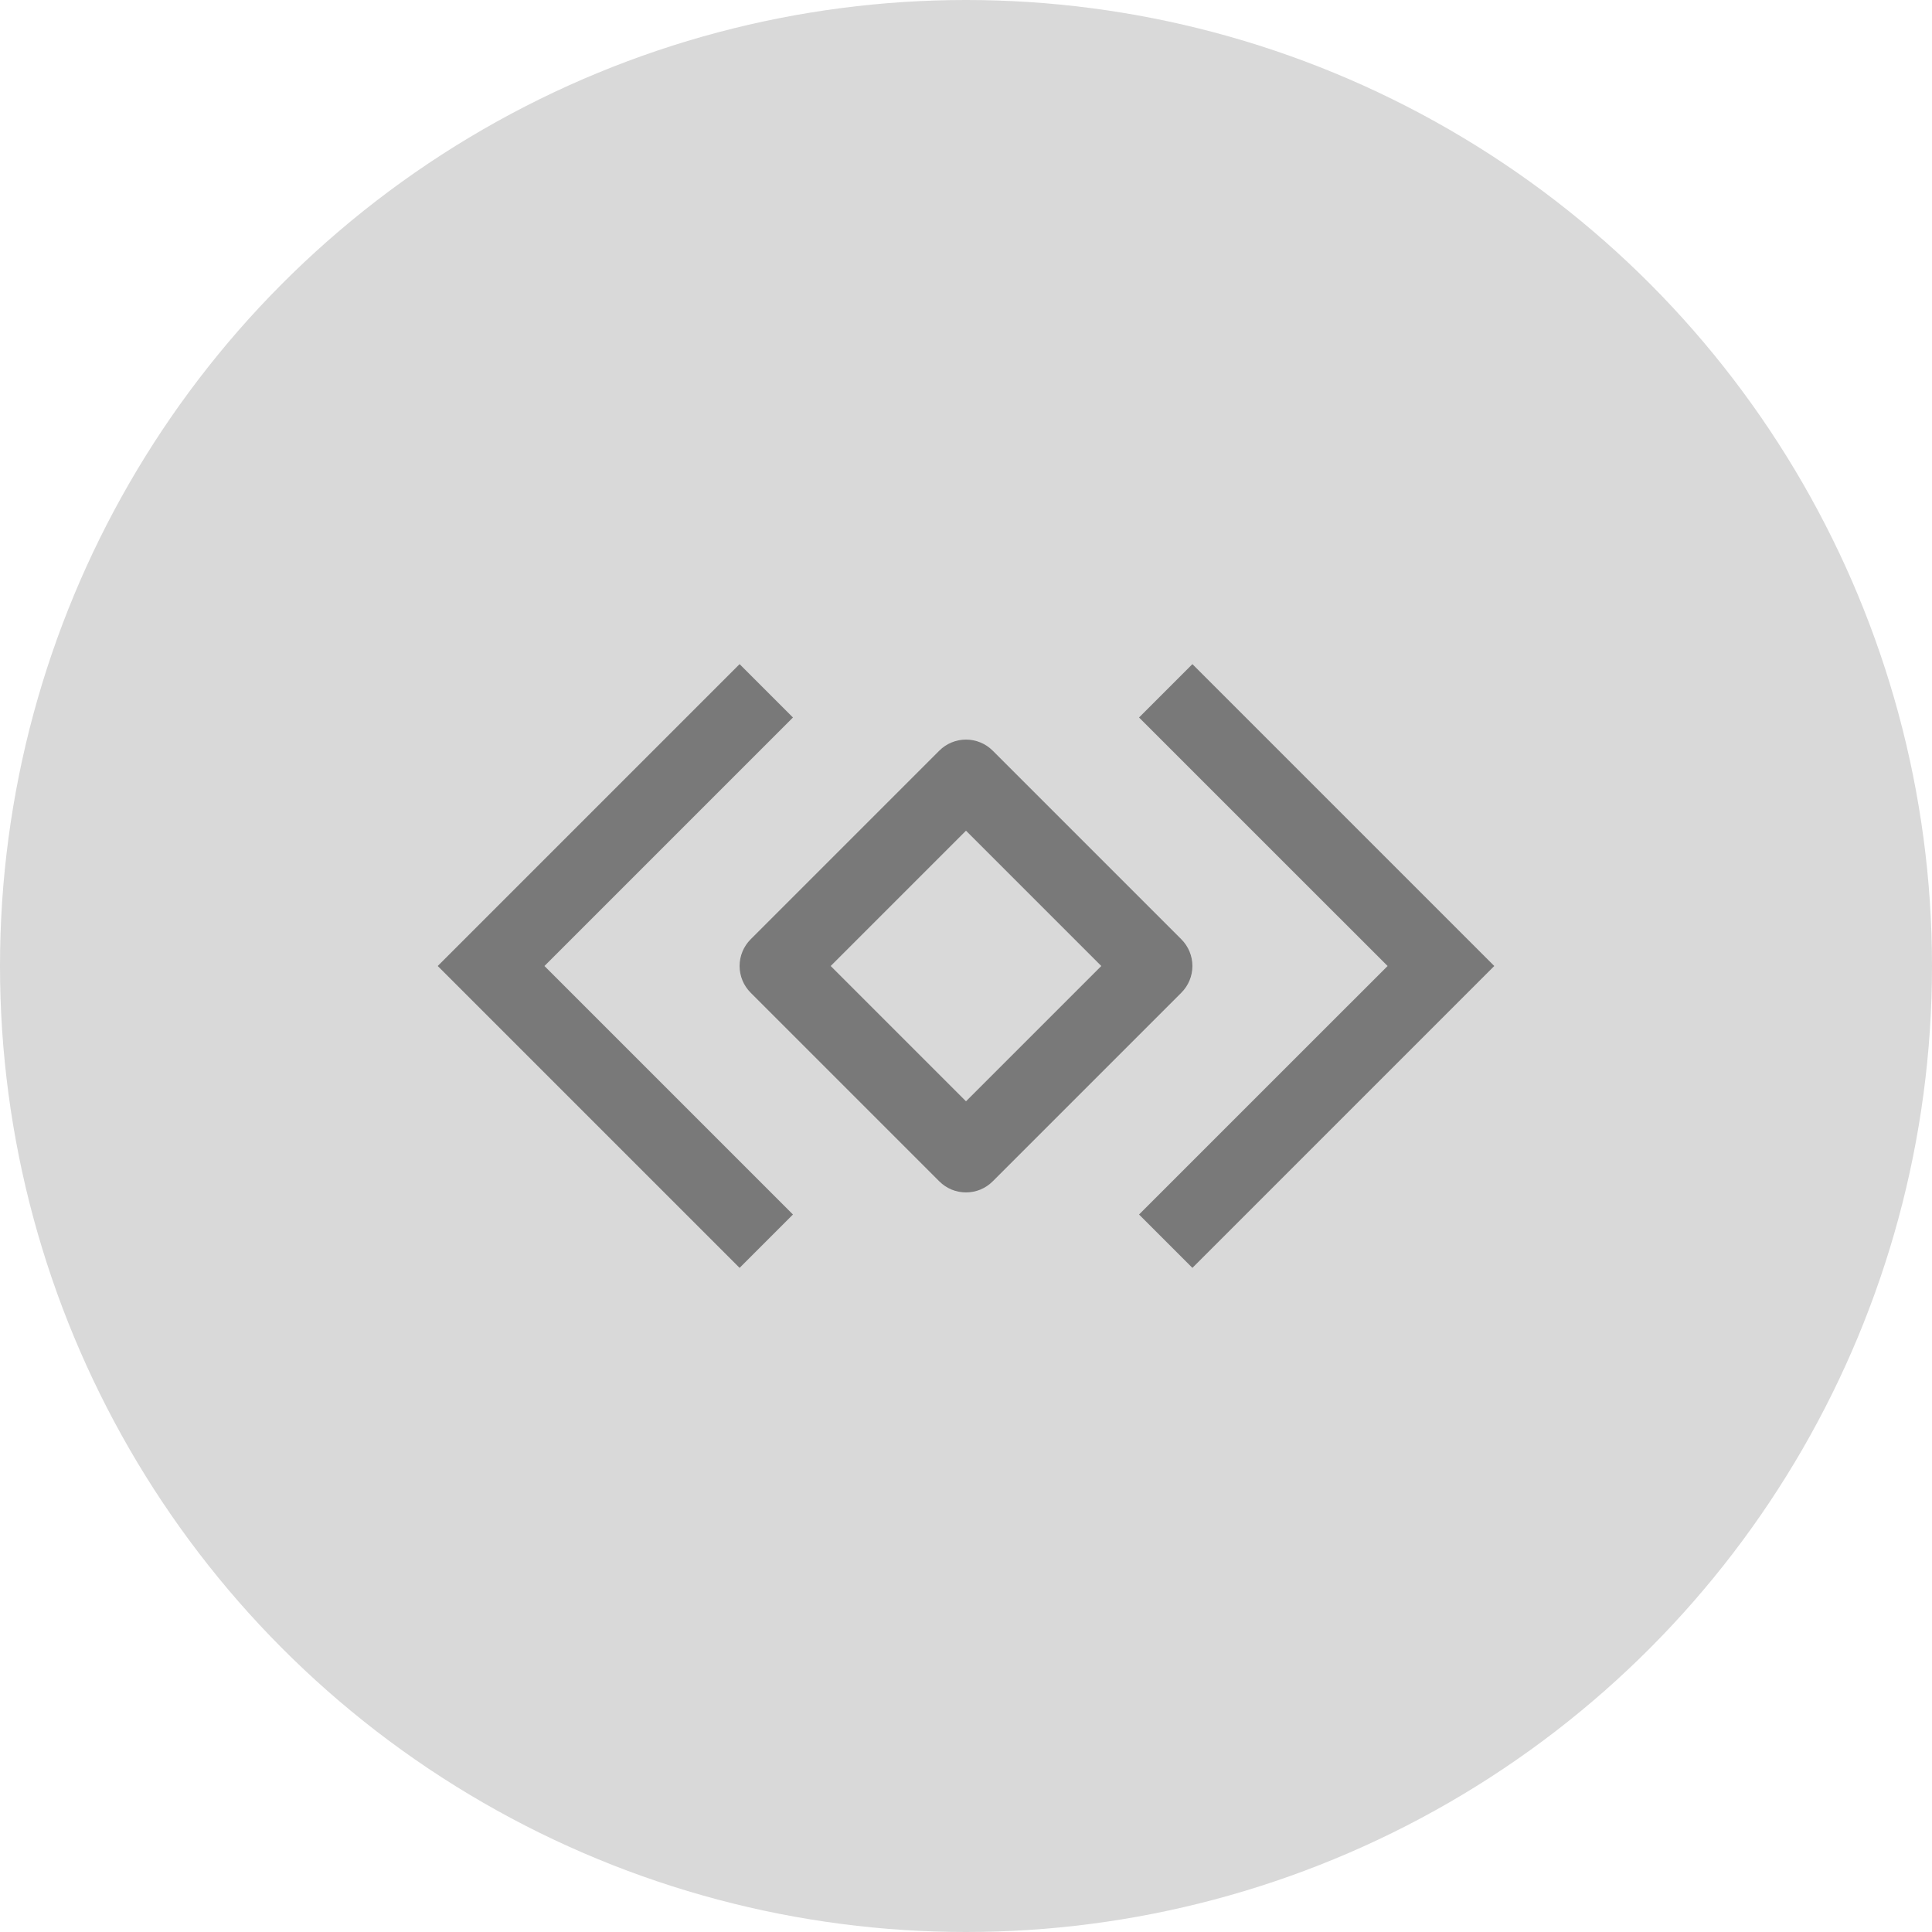 <svg width="32" height="32" viewBox="0 0 32 32" fill="none" xmlns="http://www.w3.org/2000/svg">
<circle cx="16" cy="16" r="16" fill="#D9D9D9"/>
<path d="M24.75 16L19.75 21L18.866 20.116L22.983 16L18.866 11.884L19.75 11L24.75 16Z" fill="#797979"/>
<path d="M16 19.75C15.918 19.75 15.837 19.734 15.761 19.703C15.685 19.671 15.616 19.625 15.558 19.567L12.433 16.442C12.316 16.325 12.25 16.166 12.25 16C12.25 15.834 12.316 15.675 12.433 15.558L15.558 12.433C15.675 12.316 15.834 12.25 16 12.25C16.166 12.25 16.325 12.316 16.442 12.433L19.567 15.558C19.684 15.675 19.75 15.834 19.75 16C19.75 16.166 19.684 16.325 19.567 16.442L16.442 19.567C16.384 19.625 16.315 19.671 16.239 19.703C16.163 19.734 16.082 19.75 16 19.75ZM13.759 16L16 18.241L18.241 16L16 13.759L13.759 16Z" fill="#797979"/>
<path d="M7.25 16L12.25 11L13.134 11.884L9.018 16L13.134 20.116L12.25 21L7.25 16Z" fill="#797979"/>
</svg>
